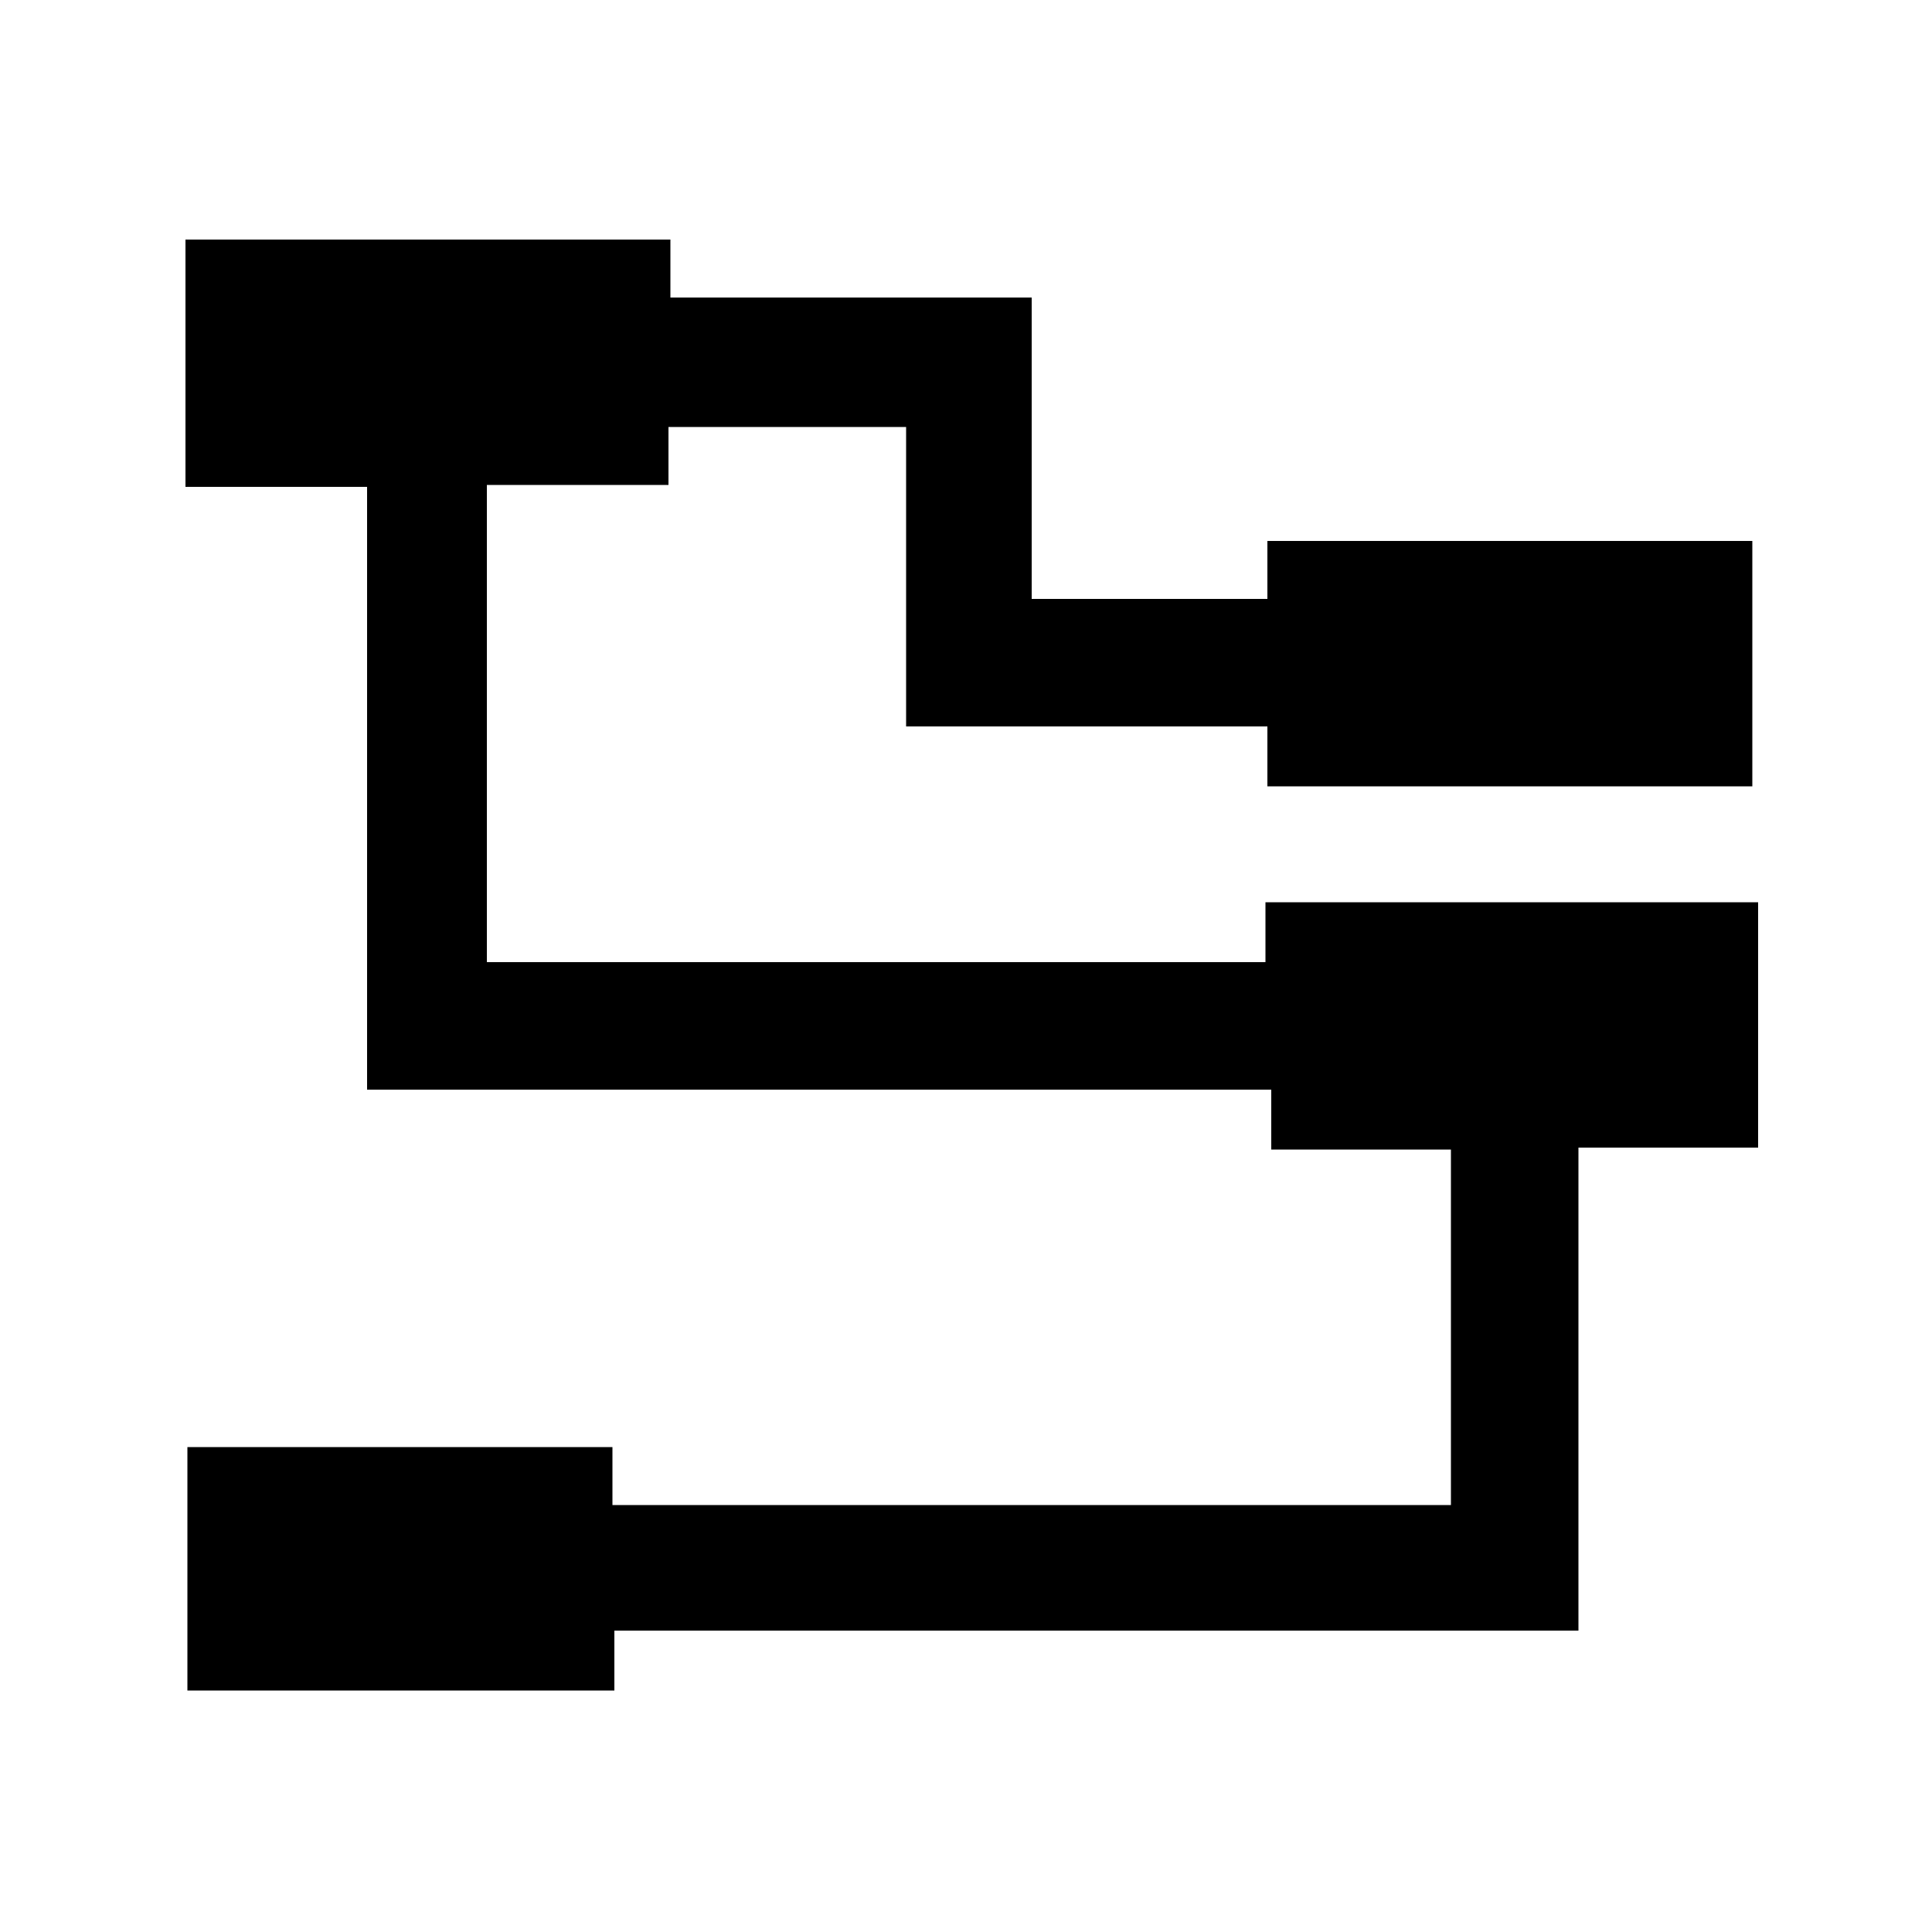 <svg version="1.1" id="Layer" x="0px" y="0px" viewBox="0 0 100 100">
<style type="text/css">
	.st0{fill:#FFFFFF;}
</style>
<path id="Shape" class="st0" d="M65.5,49.8H25.2V25.1h9.4v-3h12.3v15.5h18.7v3.1h25.1V28H65.6v3H53.4V15.4H34.7v-3H9.6
	c0,0,0,12.8,0,12.7c0,0,0,0,0,0.1H19v31.2h46.8v3.1h9.3v18.4H31.7v-3h-22v12.6h22.1v-3.1h49.9v-25H91V46.7H65.5V49.8z"/>
</svg>

